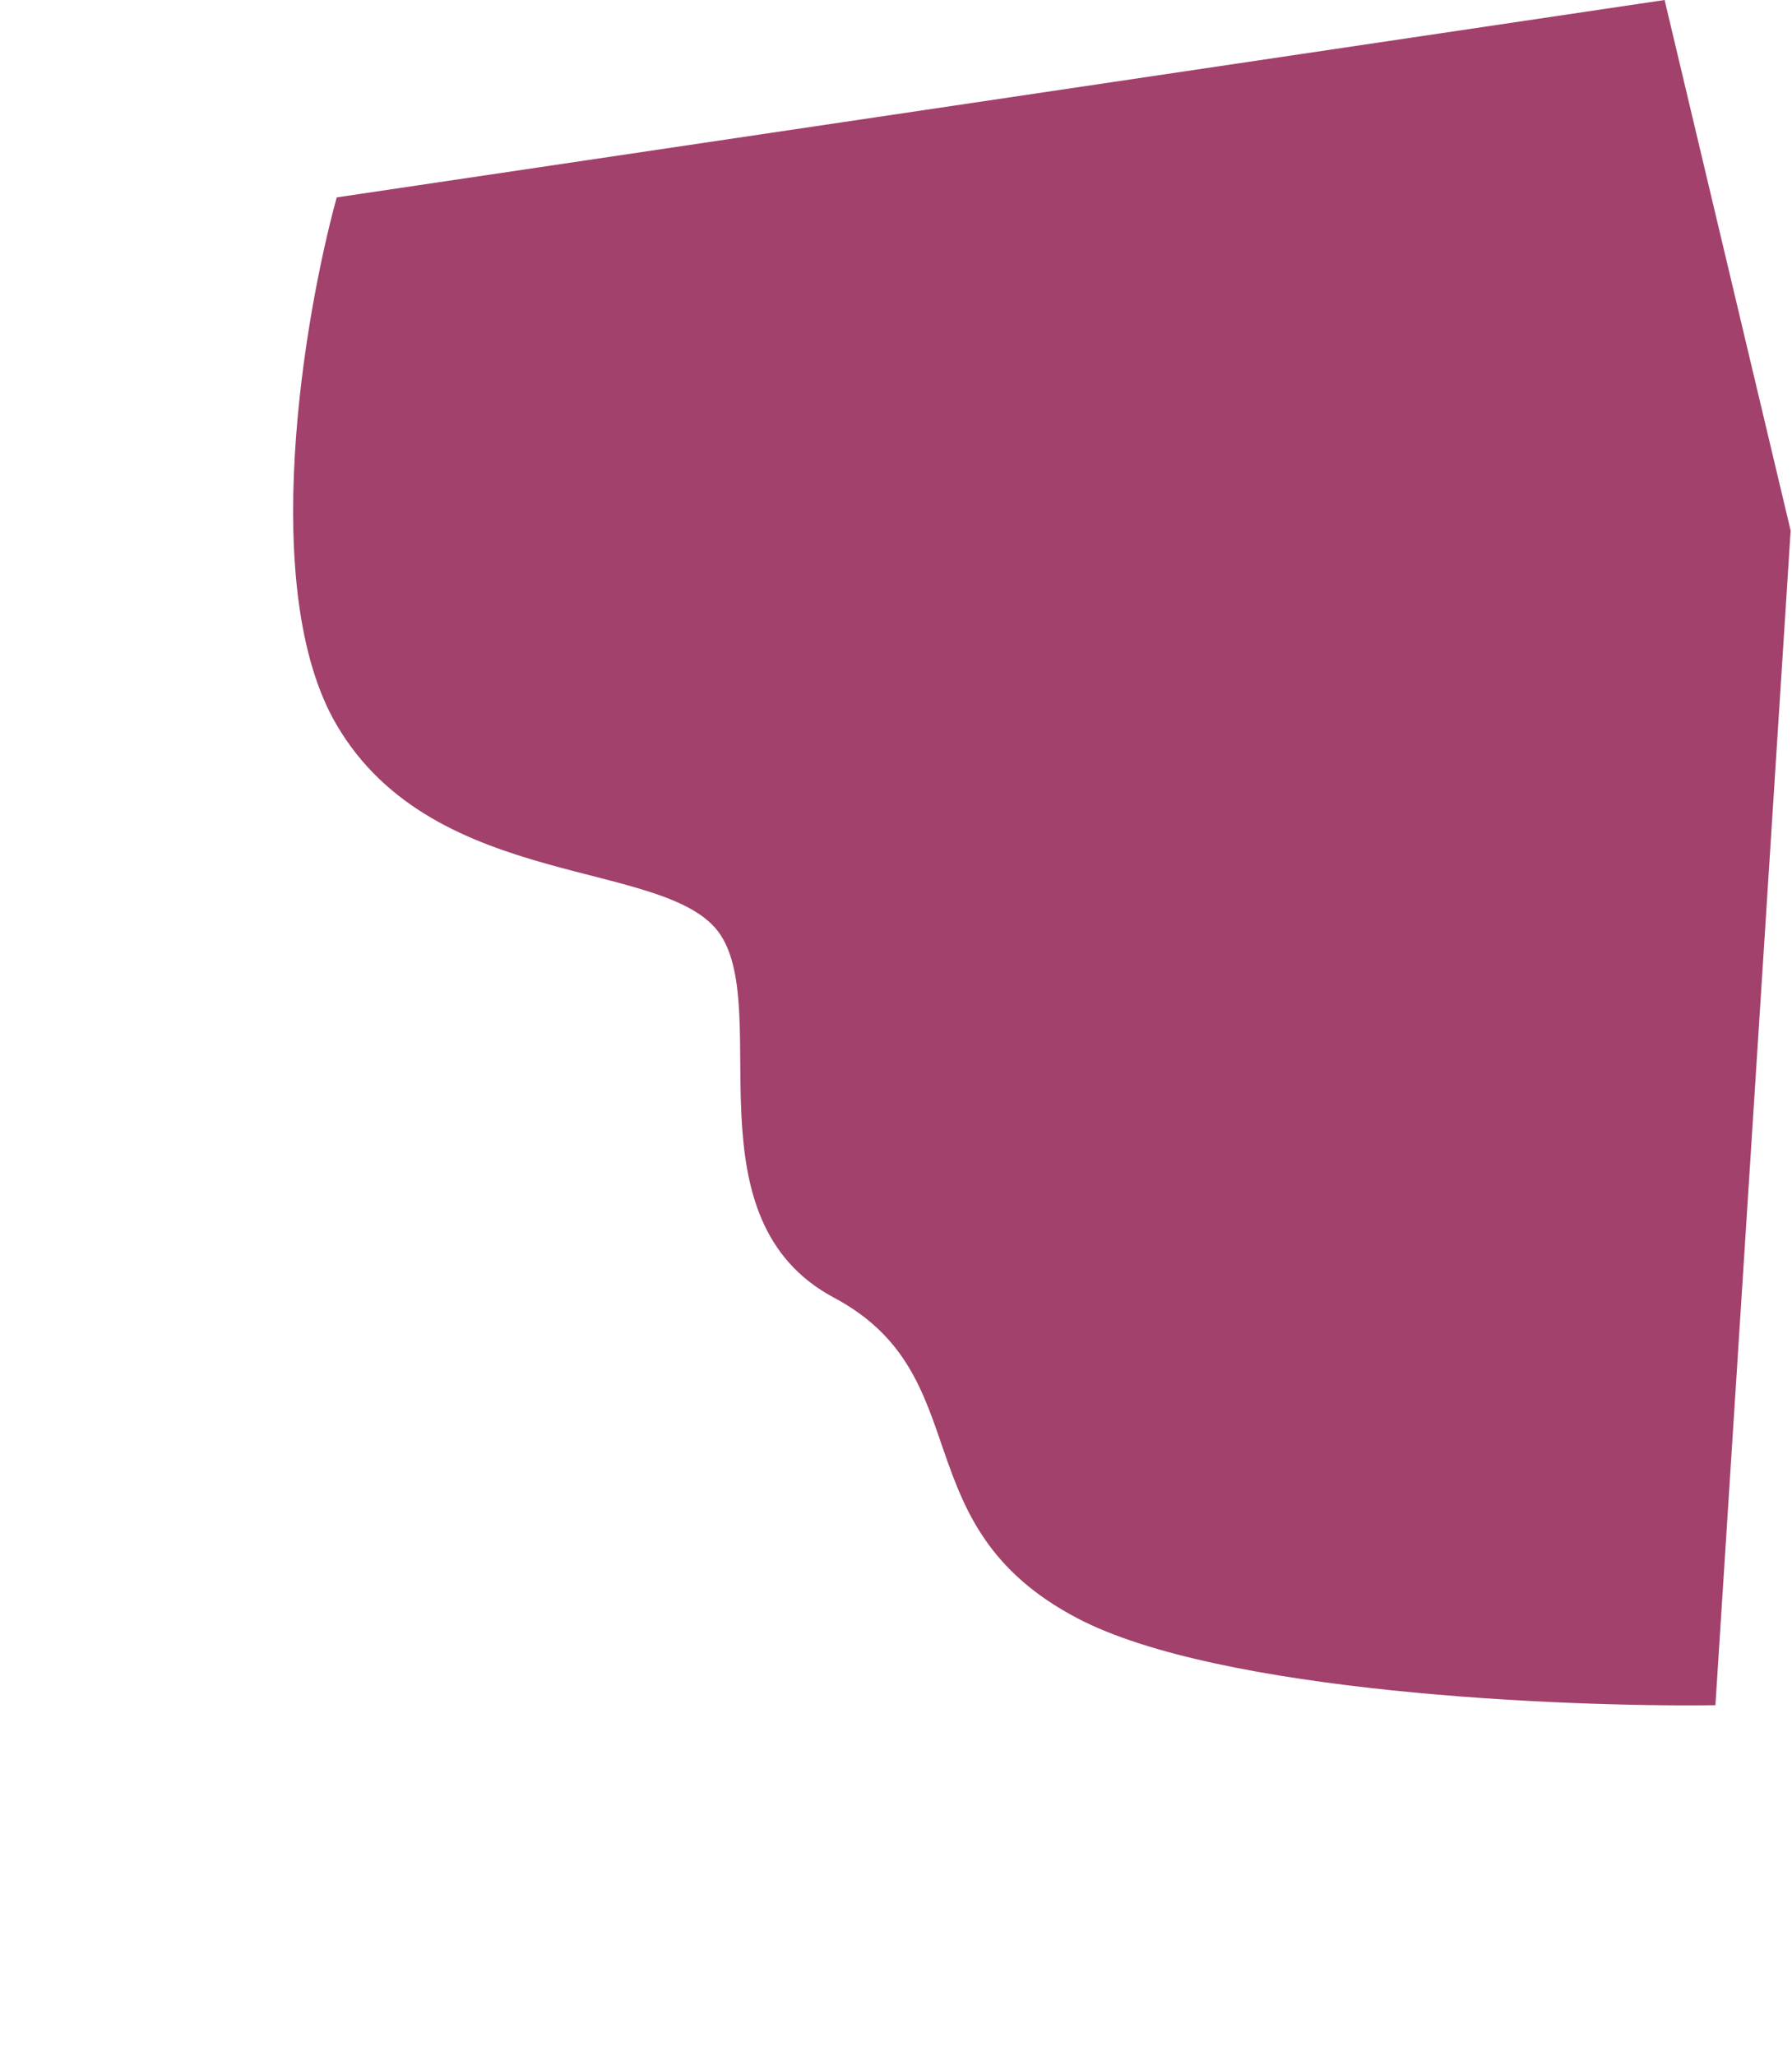 <svg width="917" height="1052" viewBox="0 0 917 1052" fill="none" xmlns="http://www.w3.org/2000/svg">
<path d="M172.307 371C131.907 302.2 155.474 162.333 172.307 101L851.807 0L916.307 271.5L877.807 872.5C799.14 873.5 623.707 866 551.307 828C460.807 780.5 501.807 704 426.807 664C351.807 624 394.807 518.5 368.807 478.5C342.807 438.5 222.807 457 172.307 371Z" fill="#A2416B"/>
</svg>
